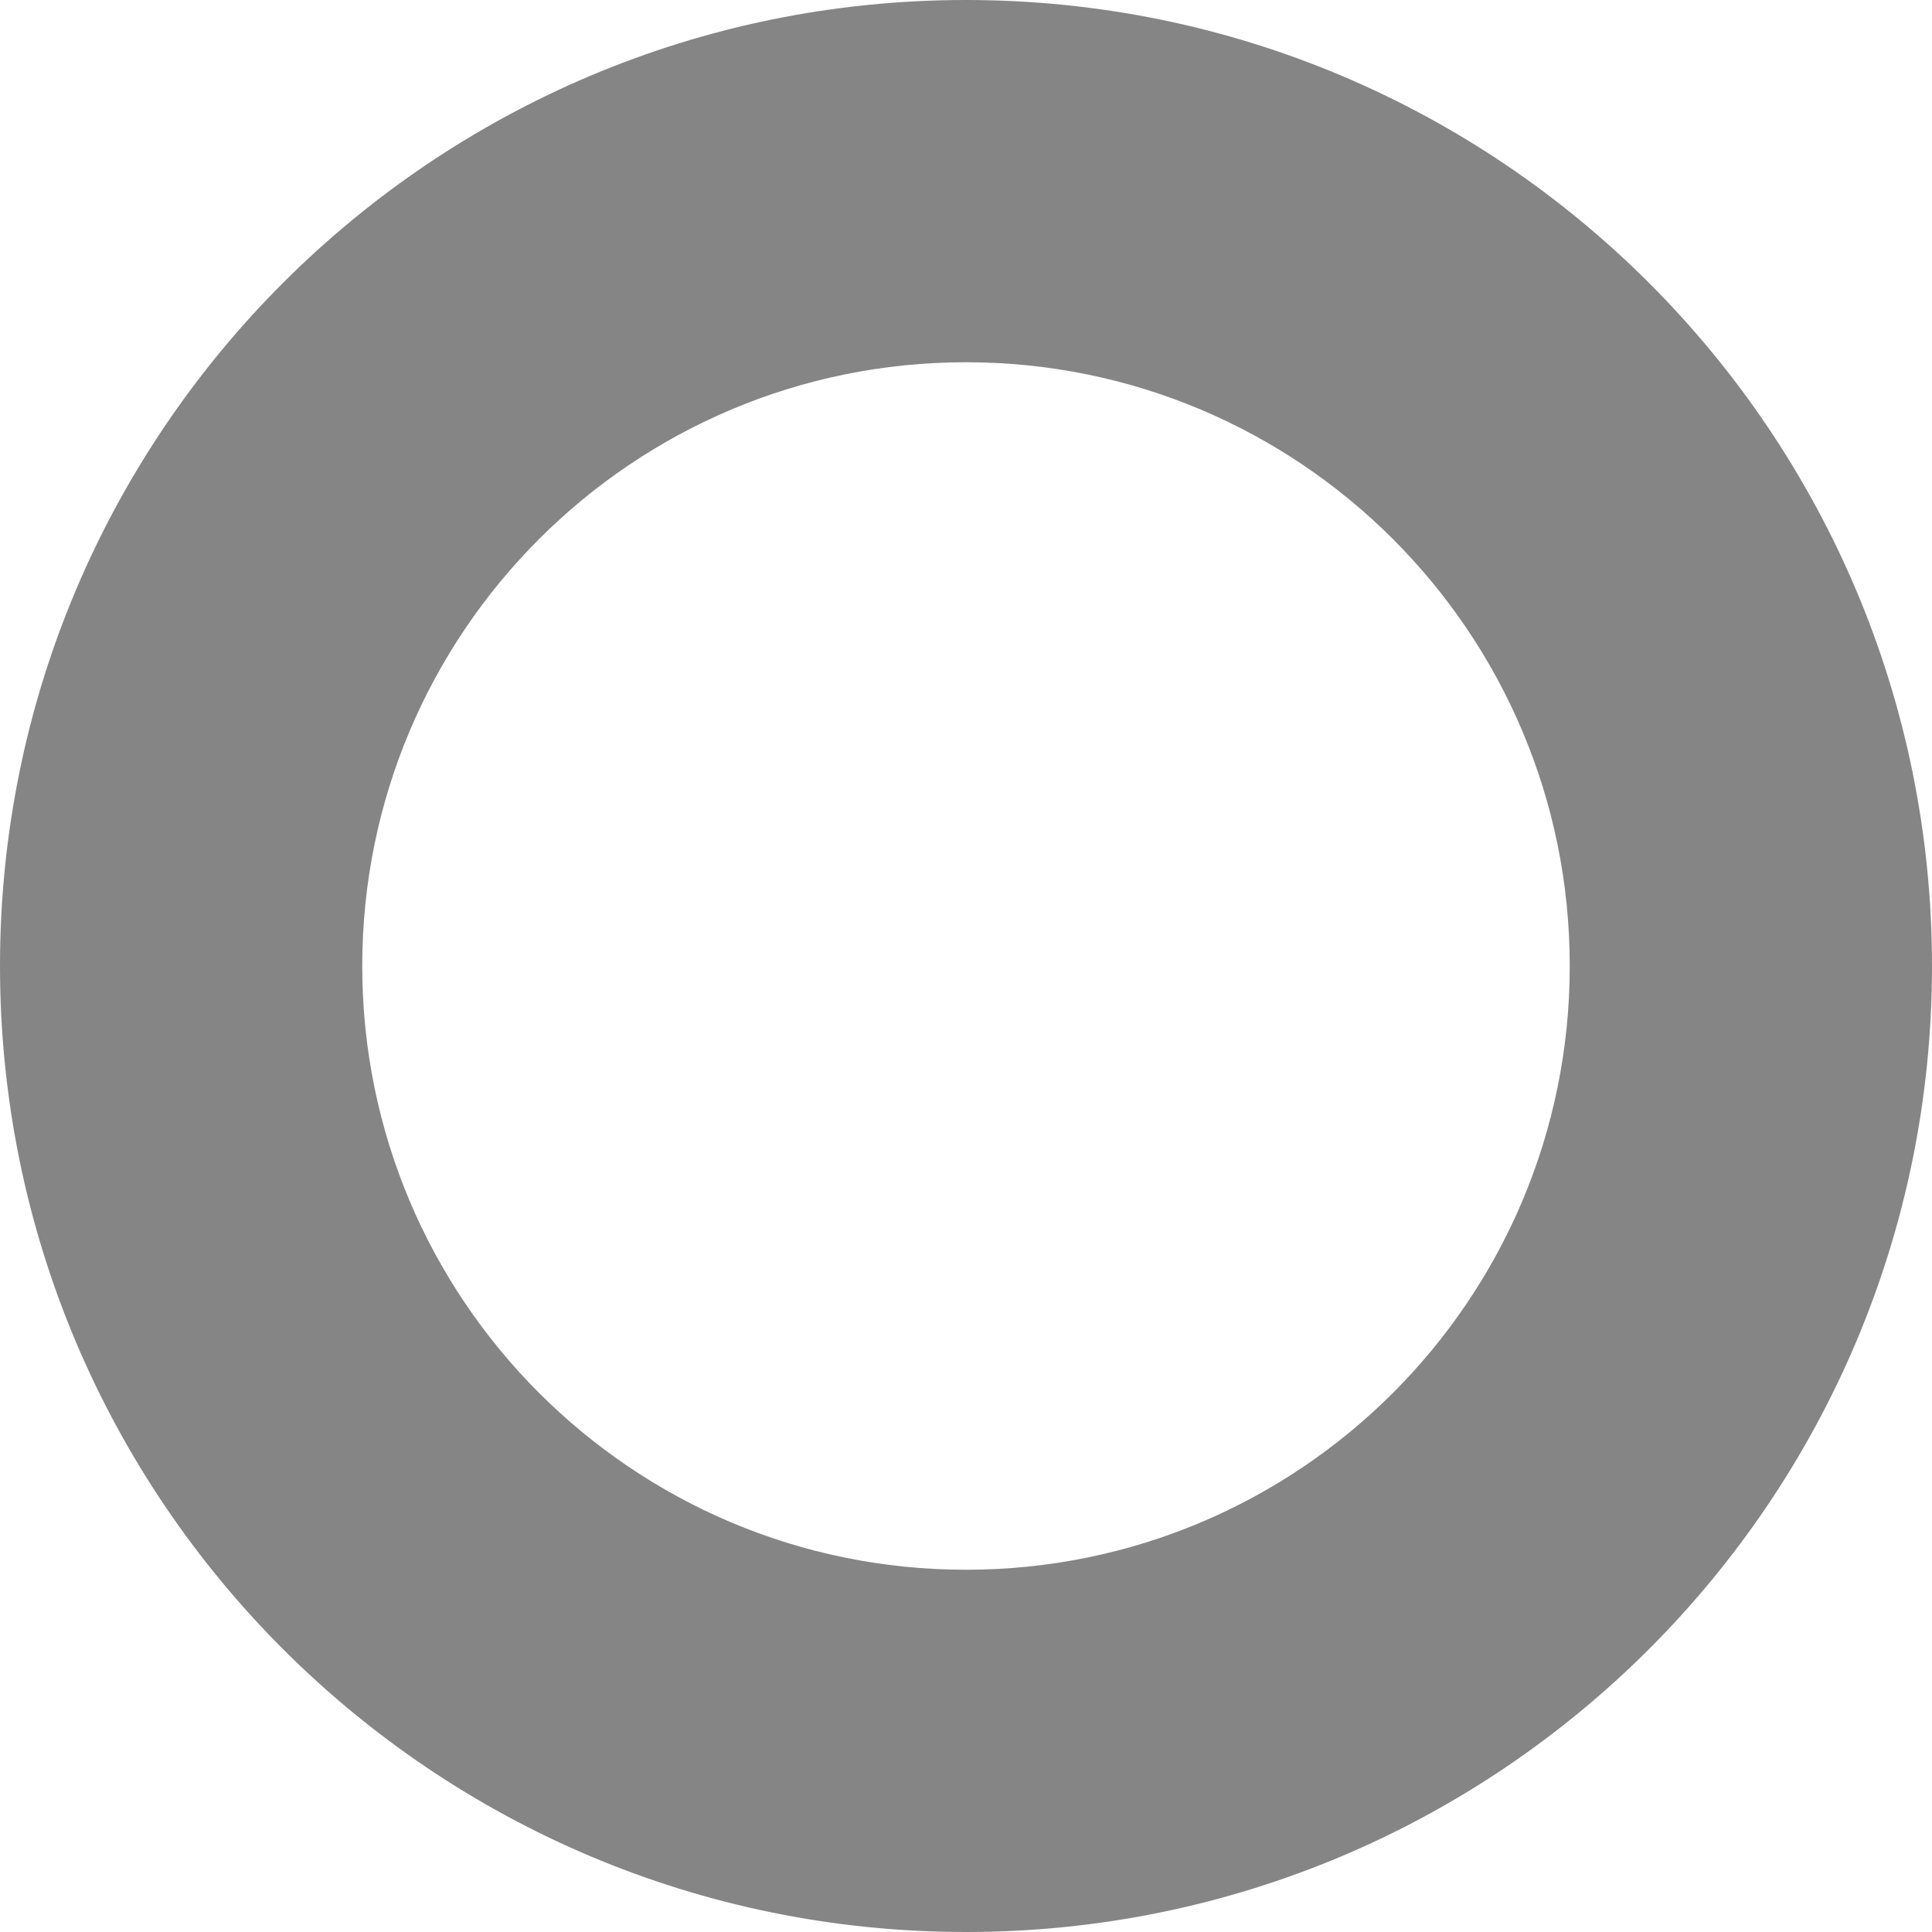 <svg width="8" height="8" viewBox="0 0 8 8" fill="none" xmlns="http://www.w3.org/2000/svg">
  <path d="M4 1.5C2.619 1.5 1.5 2.619 1.5 4C1.5 5.381 2.619 6.5 4 6.5C5.381 6.5 6.5 5.381 6.5 4C6.5 2.619 5.381 1.5 4 1.5ZM0 4C0 1.791 1.791 0 4 0C6.209 0 8 1.791 8 4C8 6.209 6.209 8 4 8C1.791 8 0 6.209 0 4Z" fill="#858585"/>
</svg>
